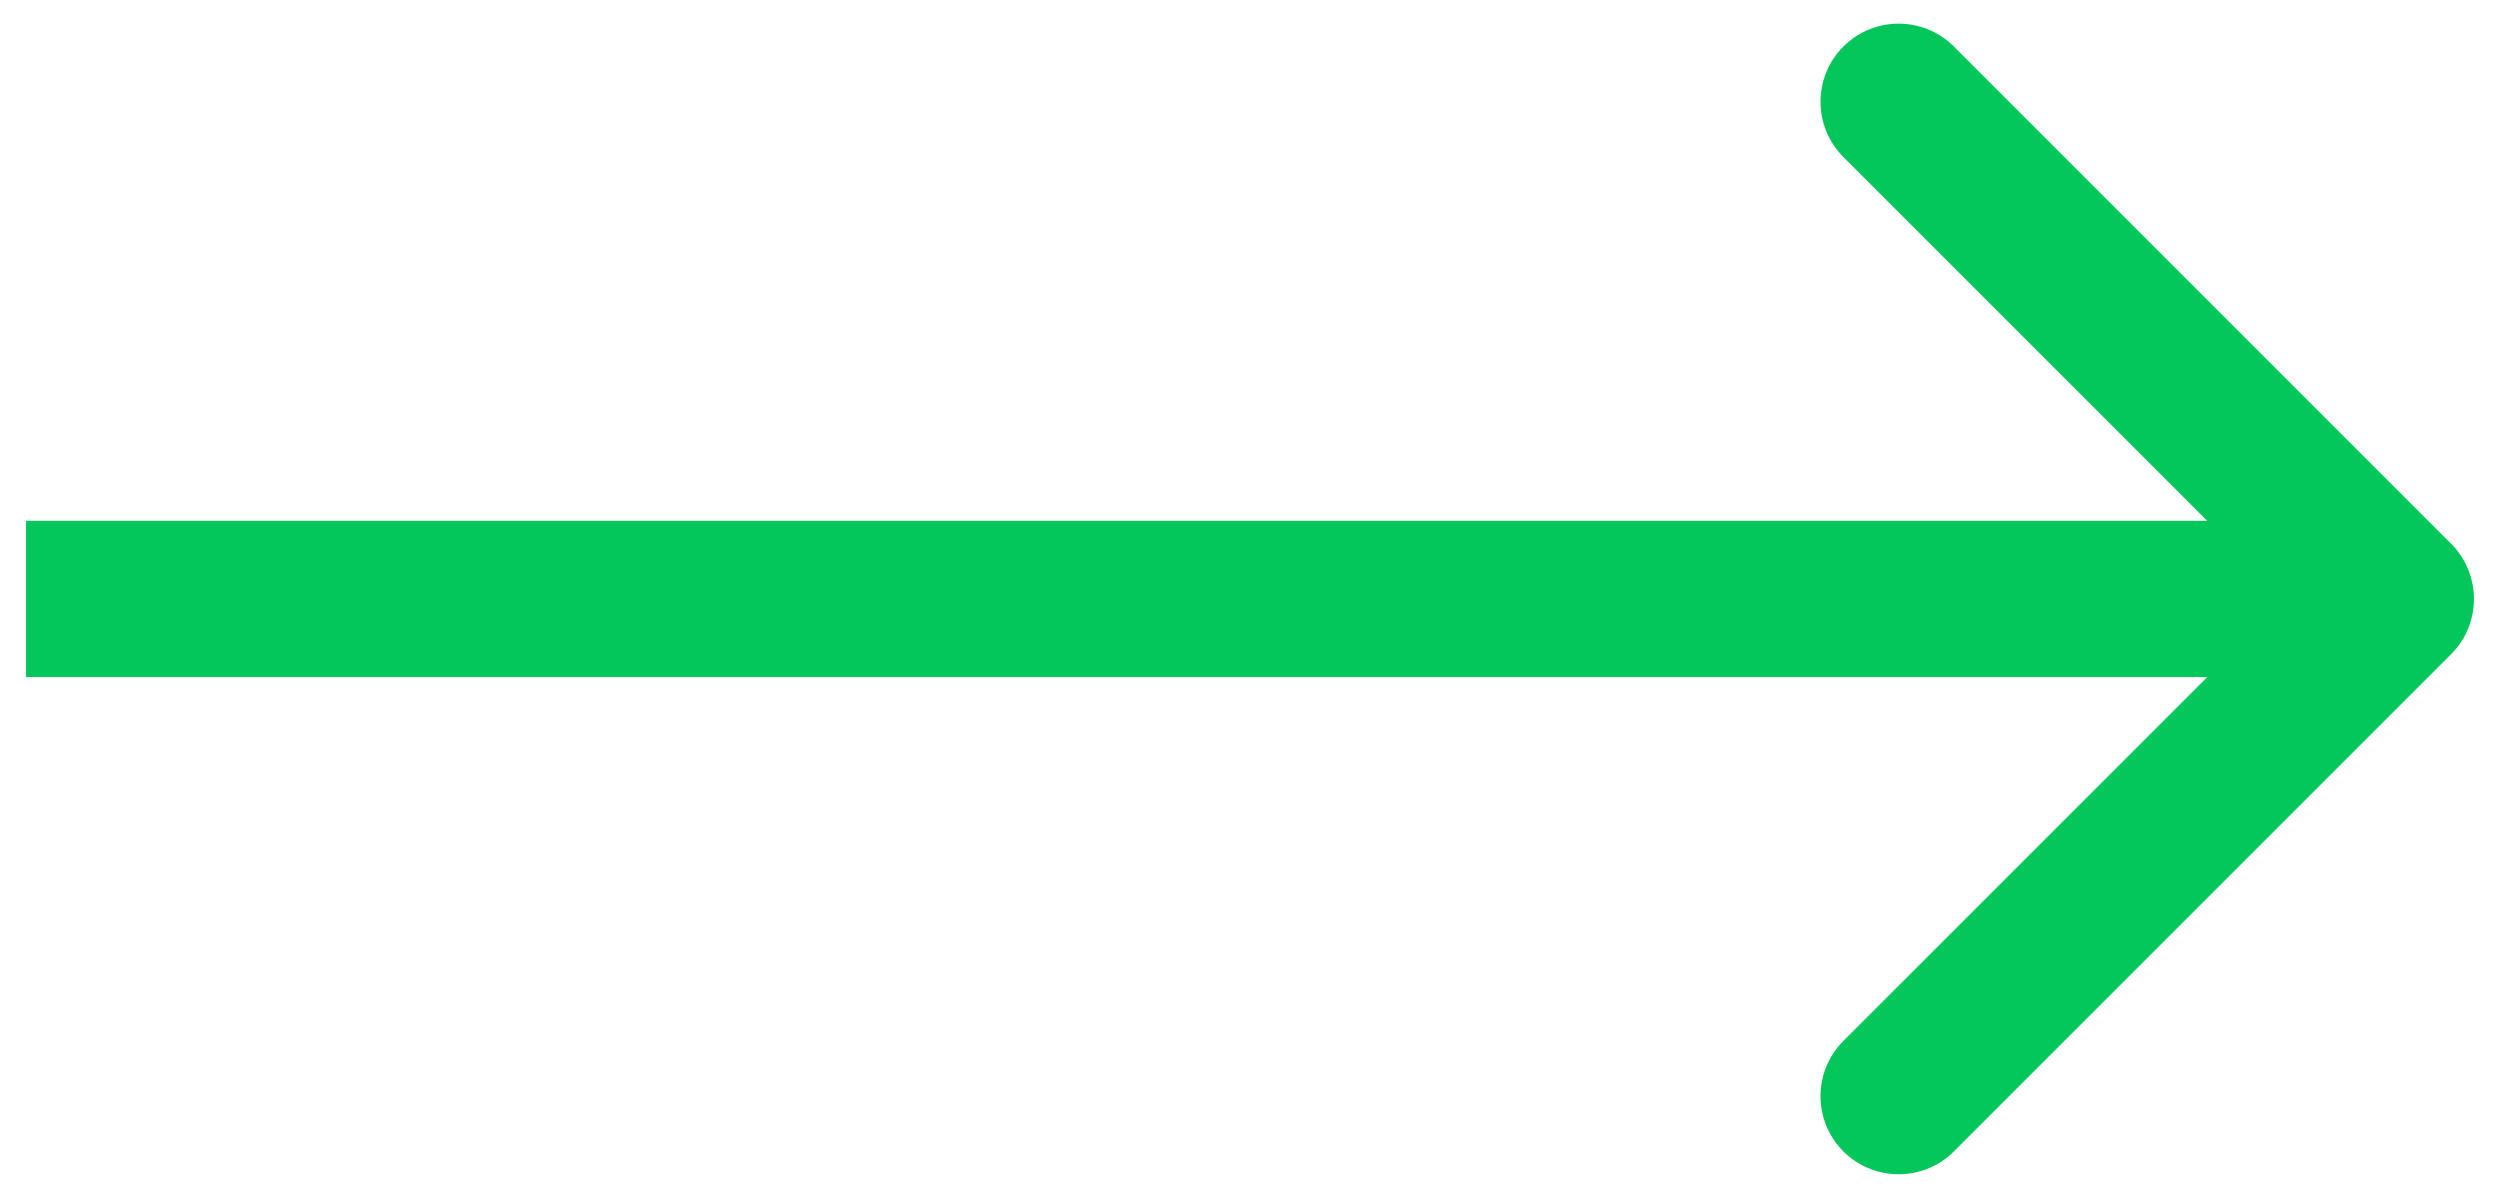 <svg width="48" height="23" viewBox="0 0 48 23" fill="none" xmlns="http://www.w3.org/2000/svg">
<path id="Vector 1" d="M2 10H0.5V13H2V10ZM47.061 12.561C47.646 11.975 47.646 11.025 47.061 10.439L37.515 0.893C36.929 0.308 35.979 0.308 35.393 0.893C34.808 1.479 34.808 2.429 35.393 3.015L43.879 11.5L35.393 19.985C34.808 20.571 34.808 21.521 35.393 22.107C35.979 22.692 36.929 22.692 37.515 22.107L47.061 12.561ZM2 13H46V10H2V13Z" fill="#03C75A"/>
</svg>
